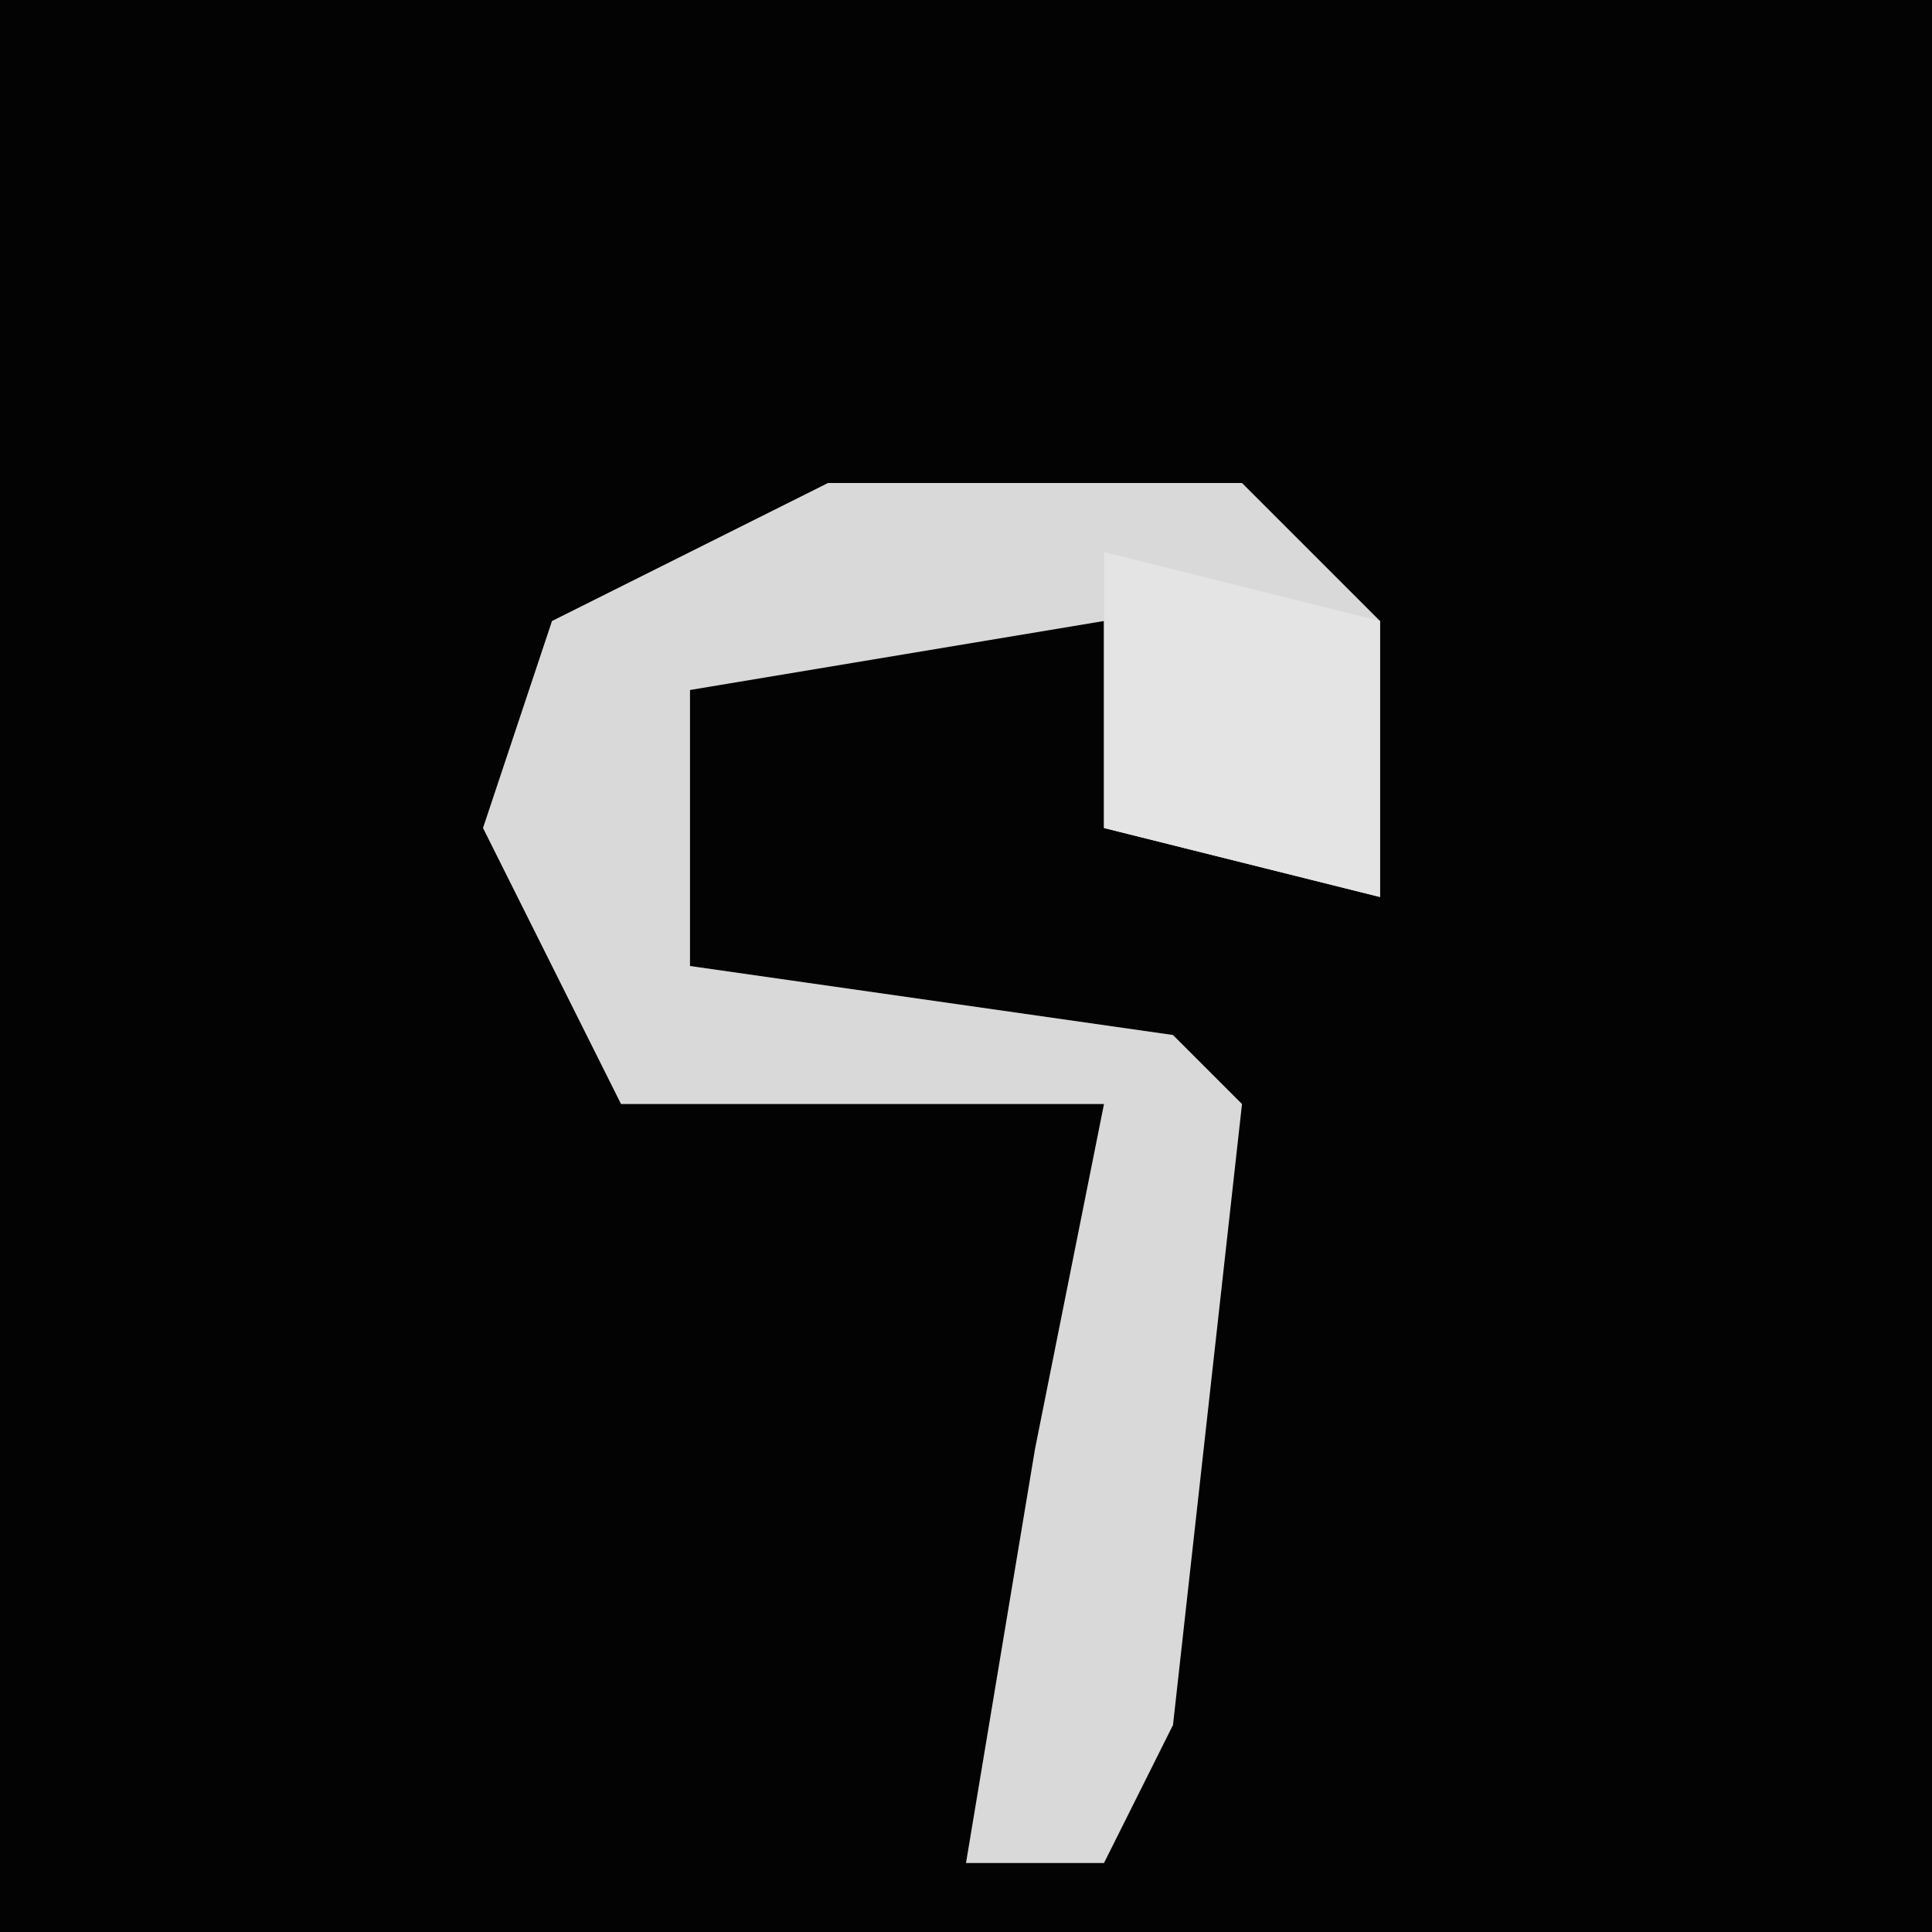 <?xml version="1.0" encoding="UTF-8"?>
<svg version="1.1" xmlns="http://www.w3.org/2000/svg" width="28" height="28">
<path d="M0,0 L28,0 L28,28 L0,28 Z " fill="#030303" transform="translate(0,0)"/>
<path d="M0,0 L6,0 L8,2 L8,6 L4,5 L4,2 L-2,3 L-2,7 L5,8 L6,9 L5,18 L4,20 L2,20 L3,14 L4,9 L-3,9 L-5,5 L-4,2 Z " fill="#D9D9D9" transform="translate(12,7)"/>
<path d="M0,0 L4,1 L4,5 L0,4 Z " fill="#E4E4E4" transform="translate(16,8)"/>
</svg>
